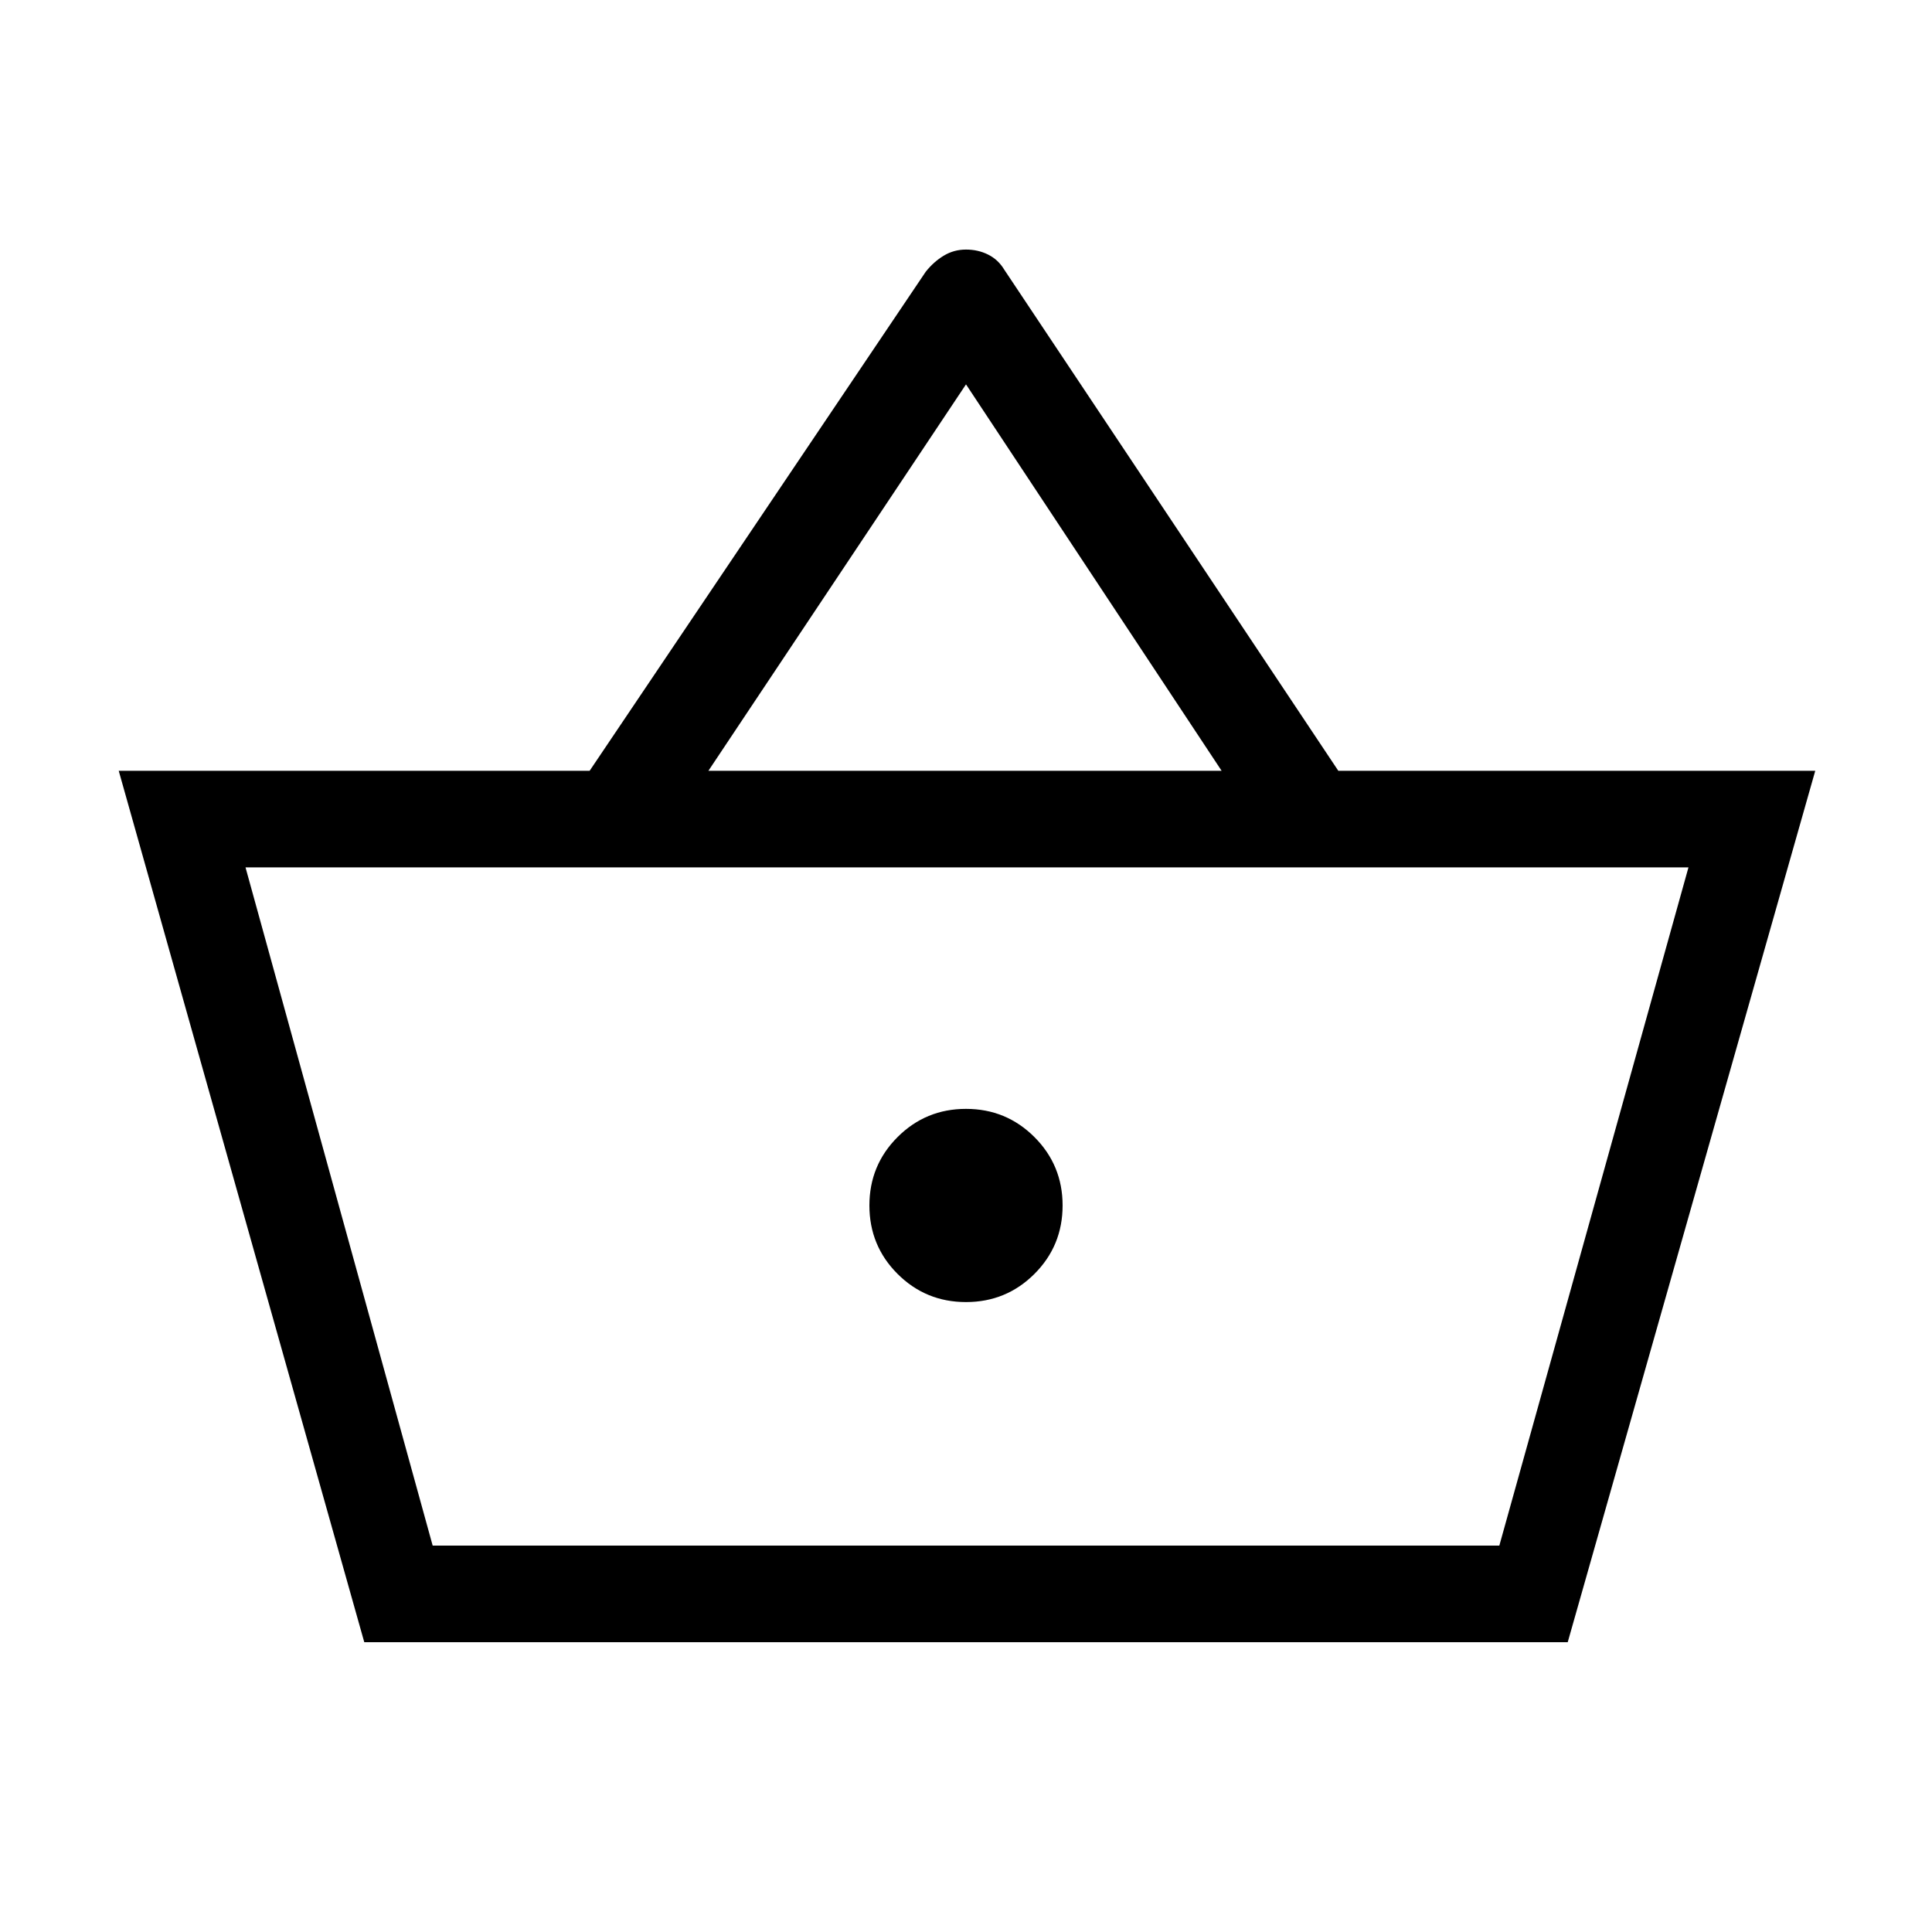 <svg xmlns="http://www.w3.org/2000/svg" height="40" width="40"><path d="M7.542 34 2.458 15.958h9.75l6.959-10.333q.166-.208.375-.333.208-.125.458-.125t.458.104q.209.104.334.312l6.916 10.375h9.875L32.458 34Zm7.125-18.042h10.625l-5.292-8ZM8.958 32h22.084H8.958ZM20 26.958q.833 0 1.417-.583.583-.583.583-1.417 0-.833-.583-1.416-.584-.584-1.417-.584-.833 0-1.417.584-.583.583-.583 1.416 0 .834.583 1.417.584.583 1.417.583ZM8.958 32h22.084l3.916-14.042H5.083Z"/></svg>